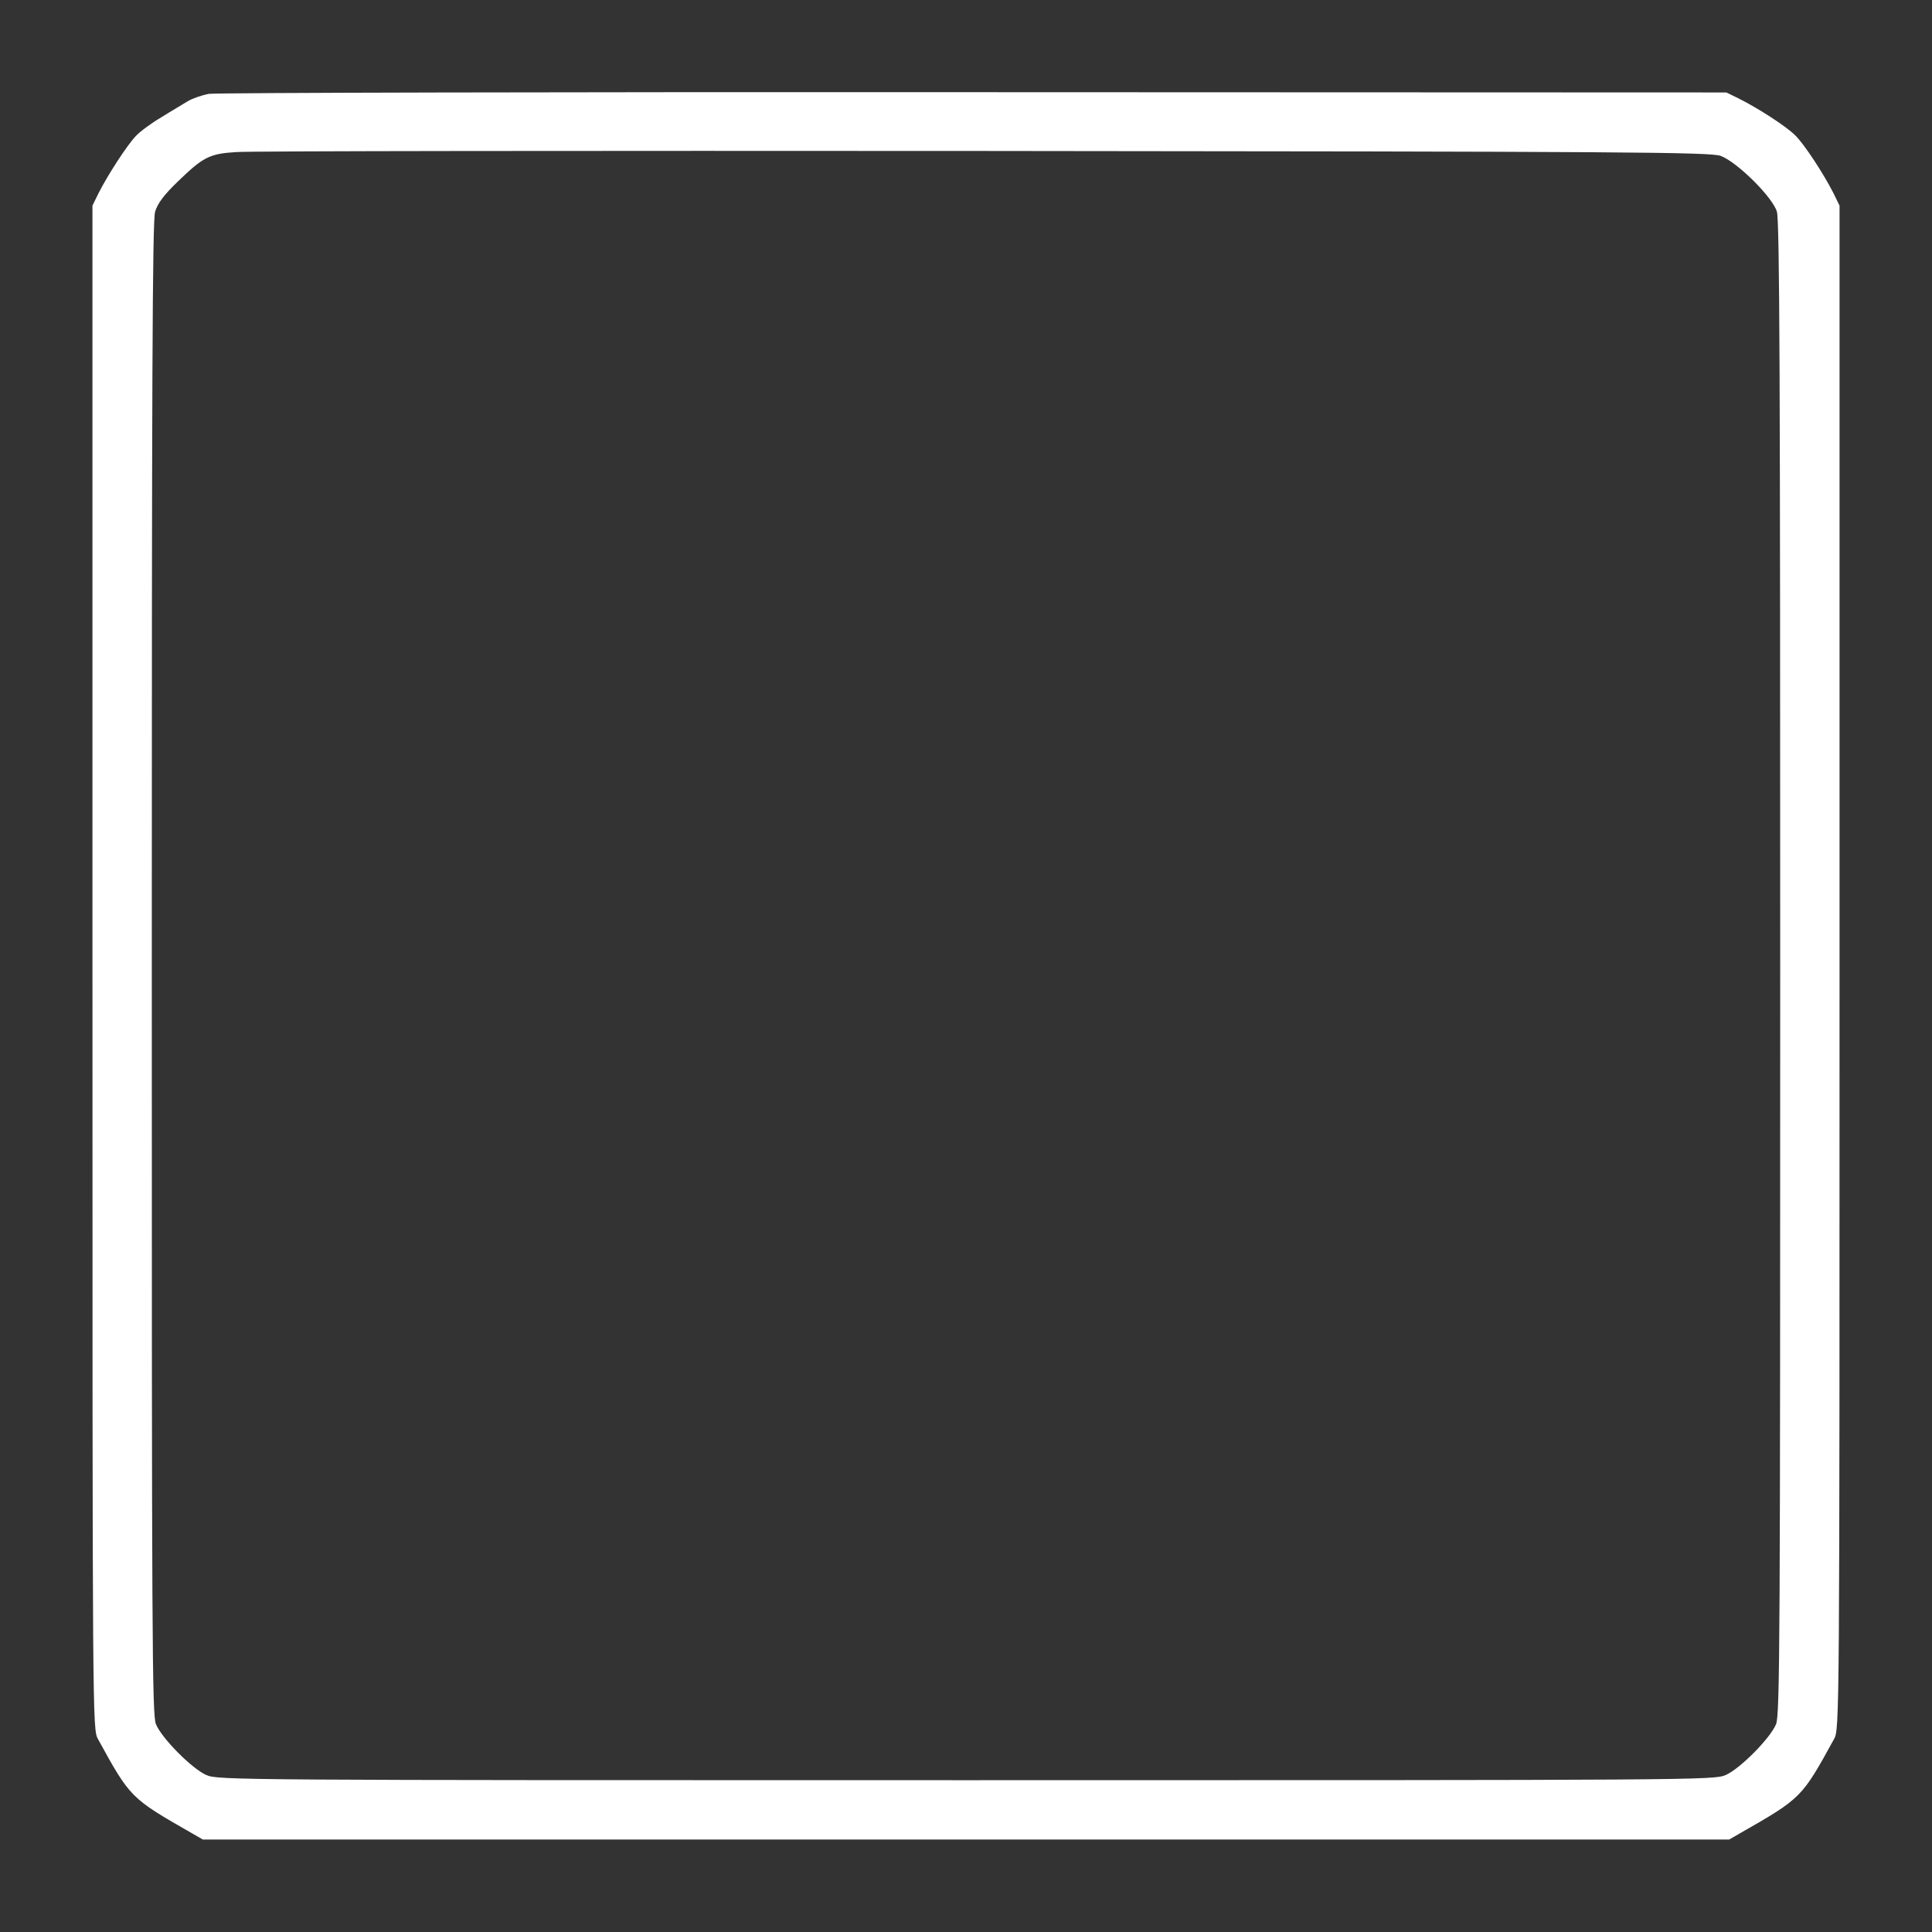 <svg version="1.0" xmlns="http://www.w3.org/2000/svg" width="700pt" height="700pt" viewBox="0 0 700 700" preserveAspectRatio="xMidYMid meet">
<rect x="0" y="0" width="700" height="700" fill="#333333" stroke="none"/>
<g transform="translate(0,700) scale(0.1,-0.1)" fill="#fff" stroke="none">
<path d="M757 6660 c-26 -5 -61 -17 -77 -27 -16 -10 -59 -35 -94 -57 -36 -21
-78 -52 -93 -68 -32 -33 -102 -141 -136 -208 l-22 -45 0 -2760 c0 -2741 0
-2760 20 -2796 117 -213 118 -214 340 -341 l40 -23 2765 0 2765 0 40 23 c222
127 223 128 340 341 20 36 20 55 20 2796 l0 2760 -22 45 c-36 71 -106 178
-139 210 -32 32 -134 98 -204 133 l-45 22 -2725 1 c-1499 1 -2746 -2 -2773 -6z
m5478 -225 c60 -23 188 -150 203 -202 10 -33 12 -621 12 -2742 0 -2429 -1
-2704 -15 -2738 -21 -51 -130 -161 -182 -184 -40 -19 -111 -19 -2753 -19
-2642 0 -2713 0 -2753 19 -52 23 -161 133 -182 184 -14 34 -15 309 -15 2738 0
2119 2 2709 12 2742 9 30 32 61 83 110 91 88 114 100 210 106 44 4 1263 5
2710 4 2336 -2 2634 -4 2670 -18z"></path>
</g>
</svg>